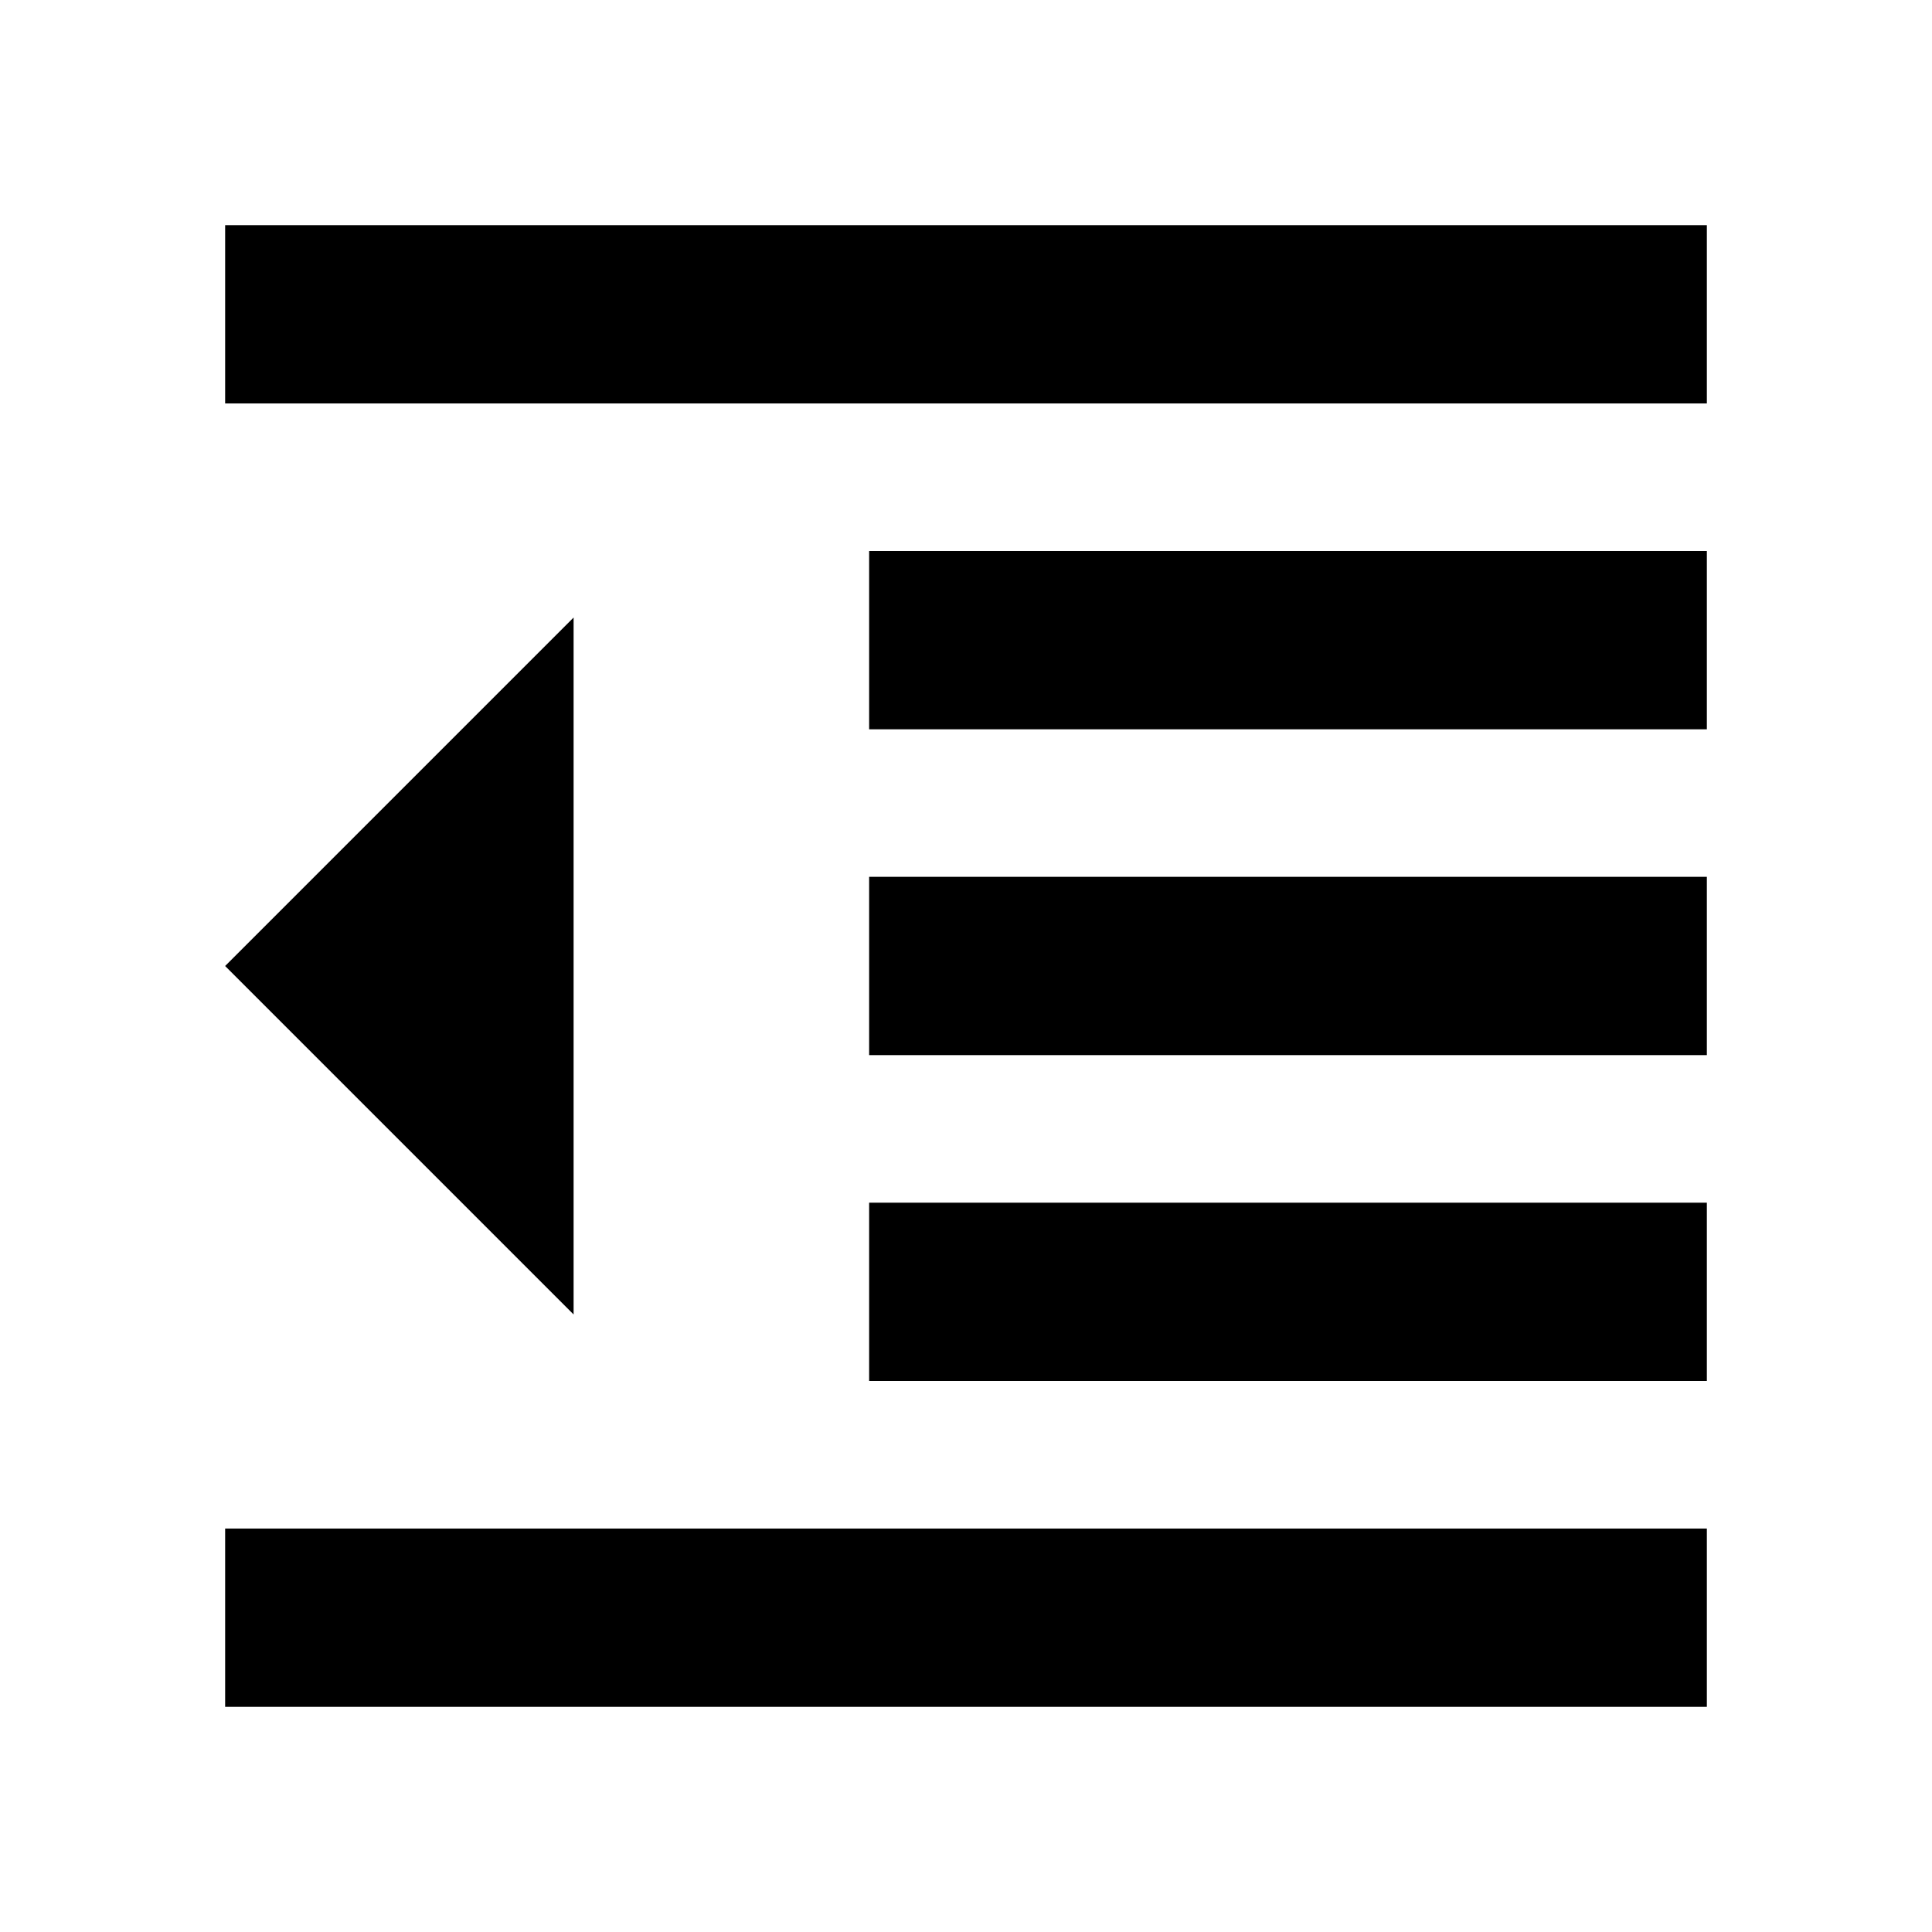 <svg xmlns="http://www.w3.org/2000/svg" height="24" viewBox="0 -960 960 960" width="24"><path d="M111.87-111.87v-88.61h736.26v88.61H111.87Zm320-161.91v-88.61h416.26v88.61H431.87Zm0-161.92v-88.6h416.26v88.6H431.87Zm0-161.91v-88.61h416.26v88.61H431.87Zm-320-161.91v-88.61h736.26v88.61H111.87Zm173.15 452.67L111.87-480l173.15-173.15v346.3Z"/></svg>